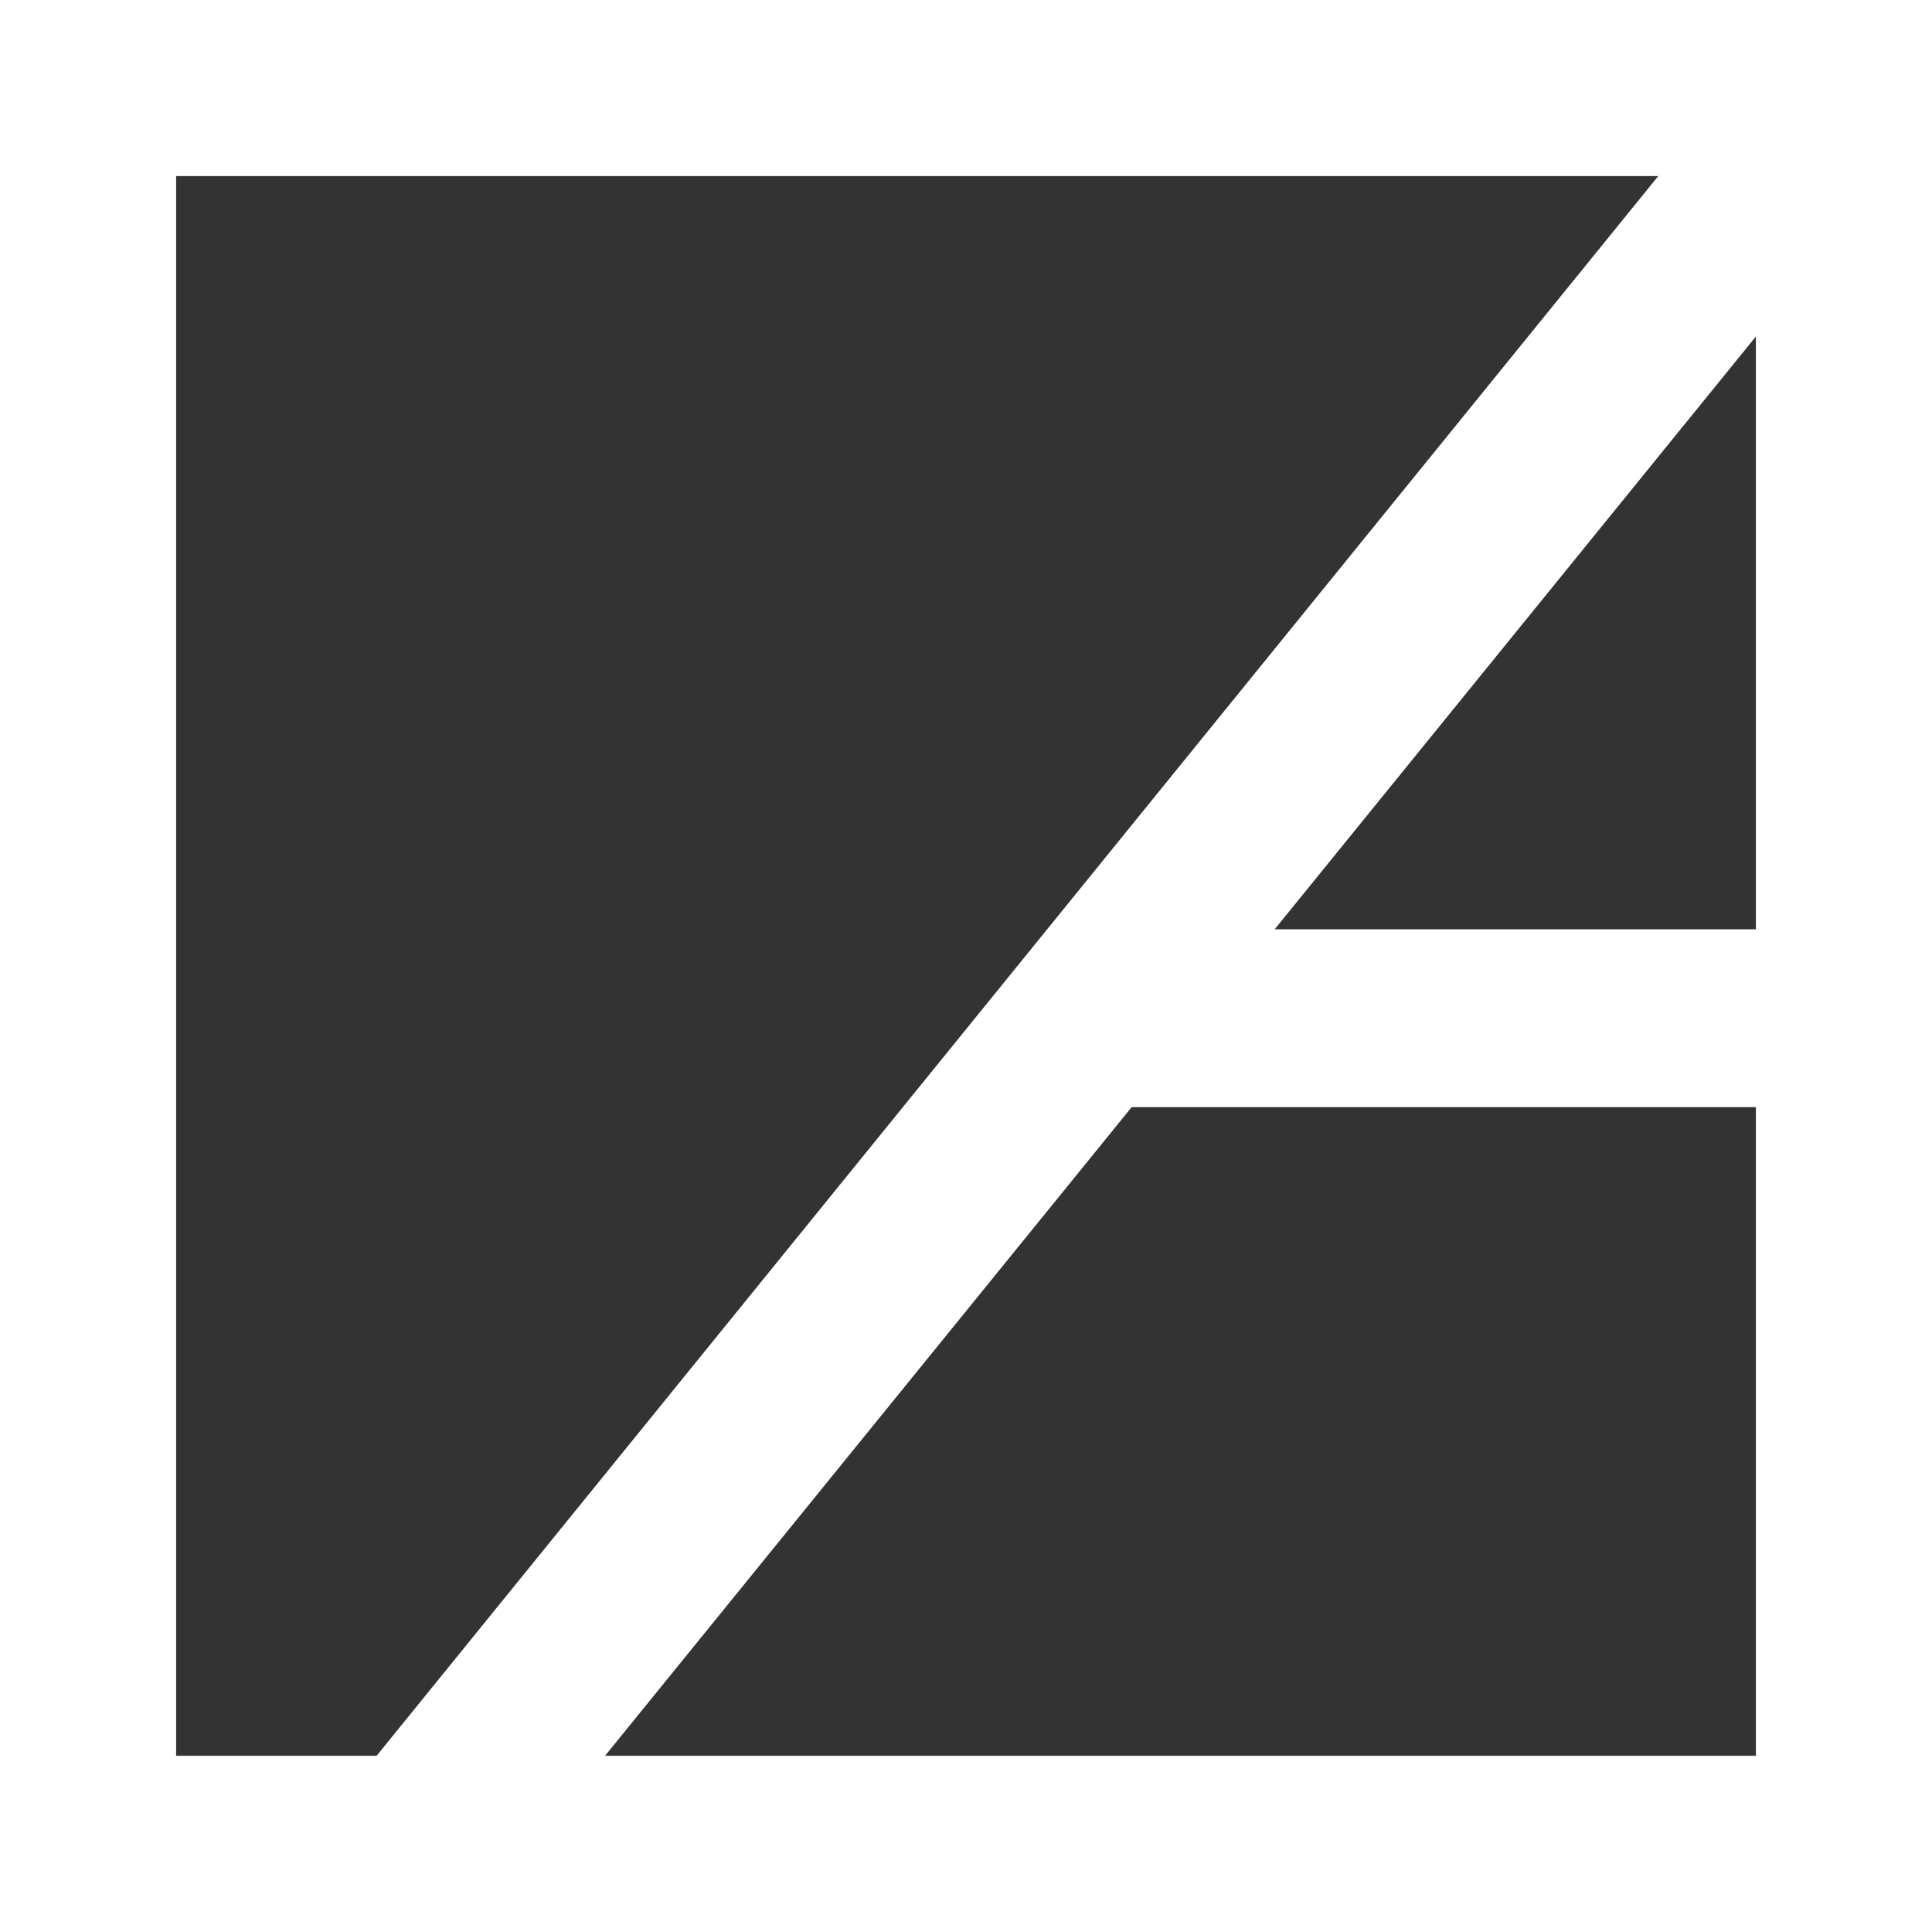 <?xml version="1.0" encoding="utf-8"?>
<!-- Generator: Adobe Illustrator 21.0.0, SVG Export Plug-In . SVG Version: 6.00 Build 0)  -->
<svg version="1.1" id="Layer_1" xmlns="http://www.w3.org/2000/svg" xmlns:xlink="http://www.w3.org/1999/xlink" x="0px" y="0px"
	 viewBox="0 0 110.8 110.6" style="enable-background:new 0 0 110.8 110.6;" xml:space="preserve">
<rect x="0" y="0" width="110.8" height="110.6" fill="#333333" stroke="none"/>
<style type="text/css">
	.st0{fill:#F58870;}
	.st1{fill:#5CC1A1;}
	.st2{fill:#AA5135;}
	.st3{fill:#F5F1DF;}
	.st4{fill:#FFD075;}
	.st5{fill:#2B1D13;}
	.st6{fill:#FFFFFF;}
	.st7{fill:#1D1D1B;}
	.st8{fill:#F0C1A2;}
	.st9{fill:#EE9278;}
	.st10{fill:#010101;}
	.st11{opacity:0.5;fill:#FFD075;}
	.st12{fill:none;stroke:#FFFFFF;stroke-width:0.694;stroke-miterlimit:10;}
	.st13{opacity:0.7;}
	.st14{fill:none;stroke:#FFFFFF;stroke-width:0.858;stroke-miterlimit:10;}
	.st15{fill:#FBAA39;}
	.st16{fill:#3B2A16;}
	.st17{fill:#E08327;}
	.st18{fill:#C36F29;}
	.st19{fill:#070505;}
	.st20{fill:#E2614D;}
	.st21{opacity:0.13;fill:#3B2A16;}
	.st22{opacity:0.45;}
	.st23{fill:#ED2024;}
	.st24{fill:#F99C1C;}
	.st25{fill:#E87124;}
	.st26{fill:#238E44;}
	.st27{fill:#F49426;}
	.st28{opacity:0.84;fill:#FFFFFF;}
	.st29{fill:#AF8050;}
	.st30{fill:#553815;}
	.st31{fill:#4B3213;}
	.st32{fill:#25190F;}
	.st33{fill:#36230E;}
	.st34{fill:#4B3718;}
	.st35{fill:#76501F;}
	.st36{fill:#2C1F10;}
	.st37{fill:#351B0B;}
	.st38{fill:#4C3816;}
	.st39{fill:#2C1A0A;}
	.st40{fill:#412A0F;}
	.st41{fill:#432B10;}
	.st42{fill:#2F1C0A;}
	.st43{fill:#523311;}
	.st44{fill:#25160D;}
	.st45{fill:#543614;}
	.st46{fill:#312310;}
	.st47{fill:#482E11;}
	.st48{fill:none;stroke:#FFFFFF;stroke-width:0.397;stroke-miterlimit:10;}
	.st49{opacity:0.9;fill:#FFFFFF;}
	.st50{opacity:0.7;fill:none;stroke:#FFFFFF;stroke-width:0.676;stroke-miterlimit:10;}
	.st51{fill:#C76757;}
	.st52{fill:#9C6A40;}
	.st53{fill:#302C2B;}
	.st54{fill:#68361D;}
	.st55{opacity:0.32;fill:#EE9278;}
	.st56{fill:#AC5046;}
	.st57{opacity:0.62;fill:#EEC1A2;}
	.st58{opacity:0.7;fill:none;stroke:#FFFFFF;stroke-width:0.995;stroke-miterlimit:10;}
	.st59{opacity:0.7;fill:#FFFFFF;}
	.st60{fill:#EA9549;}
	.st61{fill:#EEAC1F;}
	.st62{fill:#9D4A2A;}
	.st63{opacity:0.4;fill:#E88D59;}
	.st64{opacity:0.8;fill:none;stroke:#FFFFFF;stroke-width:1.017;stroke-miterlimit:10;}
	.st65{fill:#F9F3D9;}
	.st66{opacity:0.2;}
	.st67{opacity:0.1;}
	.st68{opacity:0.8;}
	.st69{opacity:0.95;}
	.st70{opacity:0.8;fill:none;stroke:#FFFFFF;stroke-width:0.443;stroke-miterlimit:10;}
	.st71{opacity:0.2;fill:#814223;}
	.st72{opacity:0.2;fill:none;}
	.st73{opacity:0.2;fill:#68361D;}
	.st74{opacity:0.3;fill:none;stroke:#FFFFFF;stroke-width:0.995;stroke-miterlimit:10;}
	.st75{fill:#DFB59D;}
	.st76{fill:#ECD4B6;}
	.st77{fill:#CA6957;}
	.st78{opacity:0.7;fill:none;stroke:#FFFFFF;stroke-width:0.278;stroke-miterlimit:10;}
	.st79{opacity:0.7;fill:none;stroke:#FFFFFF;stroke-width:0.409;stroke-miterlimit:10;}
	.st80{opacity:0.3;fill:none;stroke:#FFFFFF;stroke-width:0.409;stroke-miterlimit:10;}
	.st81{fill:none;stroke:#FFFFFF;stroke-miterlimit:10;}
	.st82{fill:#F9FBFC;}
	.st83{fill:#D2D2D1;}
	.st84{fill:#E6E7E7;}
	.st85{fill:#EDEDED;}
	.st86{fill:none;stroke:#7F5F3D;stroke-width:3;stroke-miterlimit:10;}
	.st87{fill:none;stroke:#F9FBFC;stroke-miterlimit:10;}
	.st88{opacity:5.000000e-02;}
	.st89{fill:#814223;}
	.st90{fill:none;stroke:#F9FBFC;stroke-width:0.574;stroke-miterlimit:10;}
	.st91{fill:none;stroke:#5CC1A1;stroke-miterlimit:10;}
	.st92{fill:none;stroke:#7F5F3D;stroke-width:1.997;stroke-miterlimit:10;}
	.st93{fill:none;stroke:#7F5F3D;stroke-width:1.4;stroke-miterlimit:10;}
	.st94{fill:none;stroke:#F9FBFC;stroke-width:0.467;stroke-miterlimit:10;}
	.st95{fill:none;stroke:#FFFFFF;stroke-width:0.382;stroke-miterlimit:10;}
	.st96{opacity:0.7;fill:none;stroke:#FFFFFF;stroke-width:0.389;stroke-miterlimit:10;}
	.st97{opacity:0.7;fill:none;stroke:#FFFFFF;stroke-width:0.572;stroke-miterlimit:10;}
	.st98{opacity:0.3;fill:none;stroke:#FFFFFF;stroke-width:0.572;stroke-miterlimit:10;}
	.st99{opacity:0.8;fill:none;stroke:#FFFFFF;stroke-width:0.394;stroke-miterlimit:10;}
	.st100{opacity:0.7;fill:none;stroke:#5CC1A1;stroke-miterlimit:10;}
	.st101{opacity:0.7;fill:#5CC1A1;}
	.st102{opacity:0.3;fill:#5CC1A1;}
	.st103{fill:none;stroke:#F5F1DF;stroke-width:10;stroke-miterlimit:10;}
	.st104{fill:none;stroke:#F5F1DF;stroke-width:0.905;stroke-miterlimit:10;}
	.st105{fill:none;stroke:#F5F1DF;stroke-miterlimit:10;}
	.st106{fill:none;stroke:#FFFFFF;stroke-width:8.084;stroke-miterlimit:10;}
	.st107{fill:none;stroke:#FFFFFF;stroke-width:9.904;stroke-miterlimit:10;}
	.st108{fill:#222222;}
	.st109{fill:#222222;stroke:#222222;stroke-width:3;stroke-miterlimit:10;}
	.st110{fill:none;stroke:#FFFFFF;stroke-width:7.622;stroke-miterlimit:10;}
</style>
<g>
	<path class="st6" d="M0,0v110.6h110.8V0H0z M100.7,100.7h-66l30.2-37.2h35.8V100.7z M100.7,53.3H73.1l27.6-34V53.3z M10.1,100.7
		V10.1h85l-73.5,90.6H10.1z"/>
</g>
</svg>
